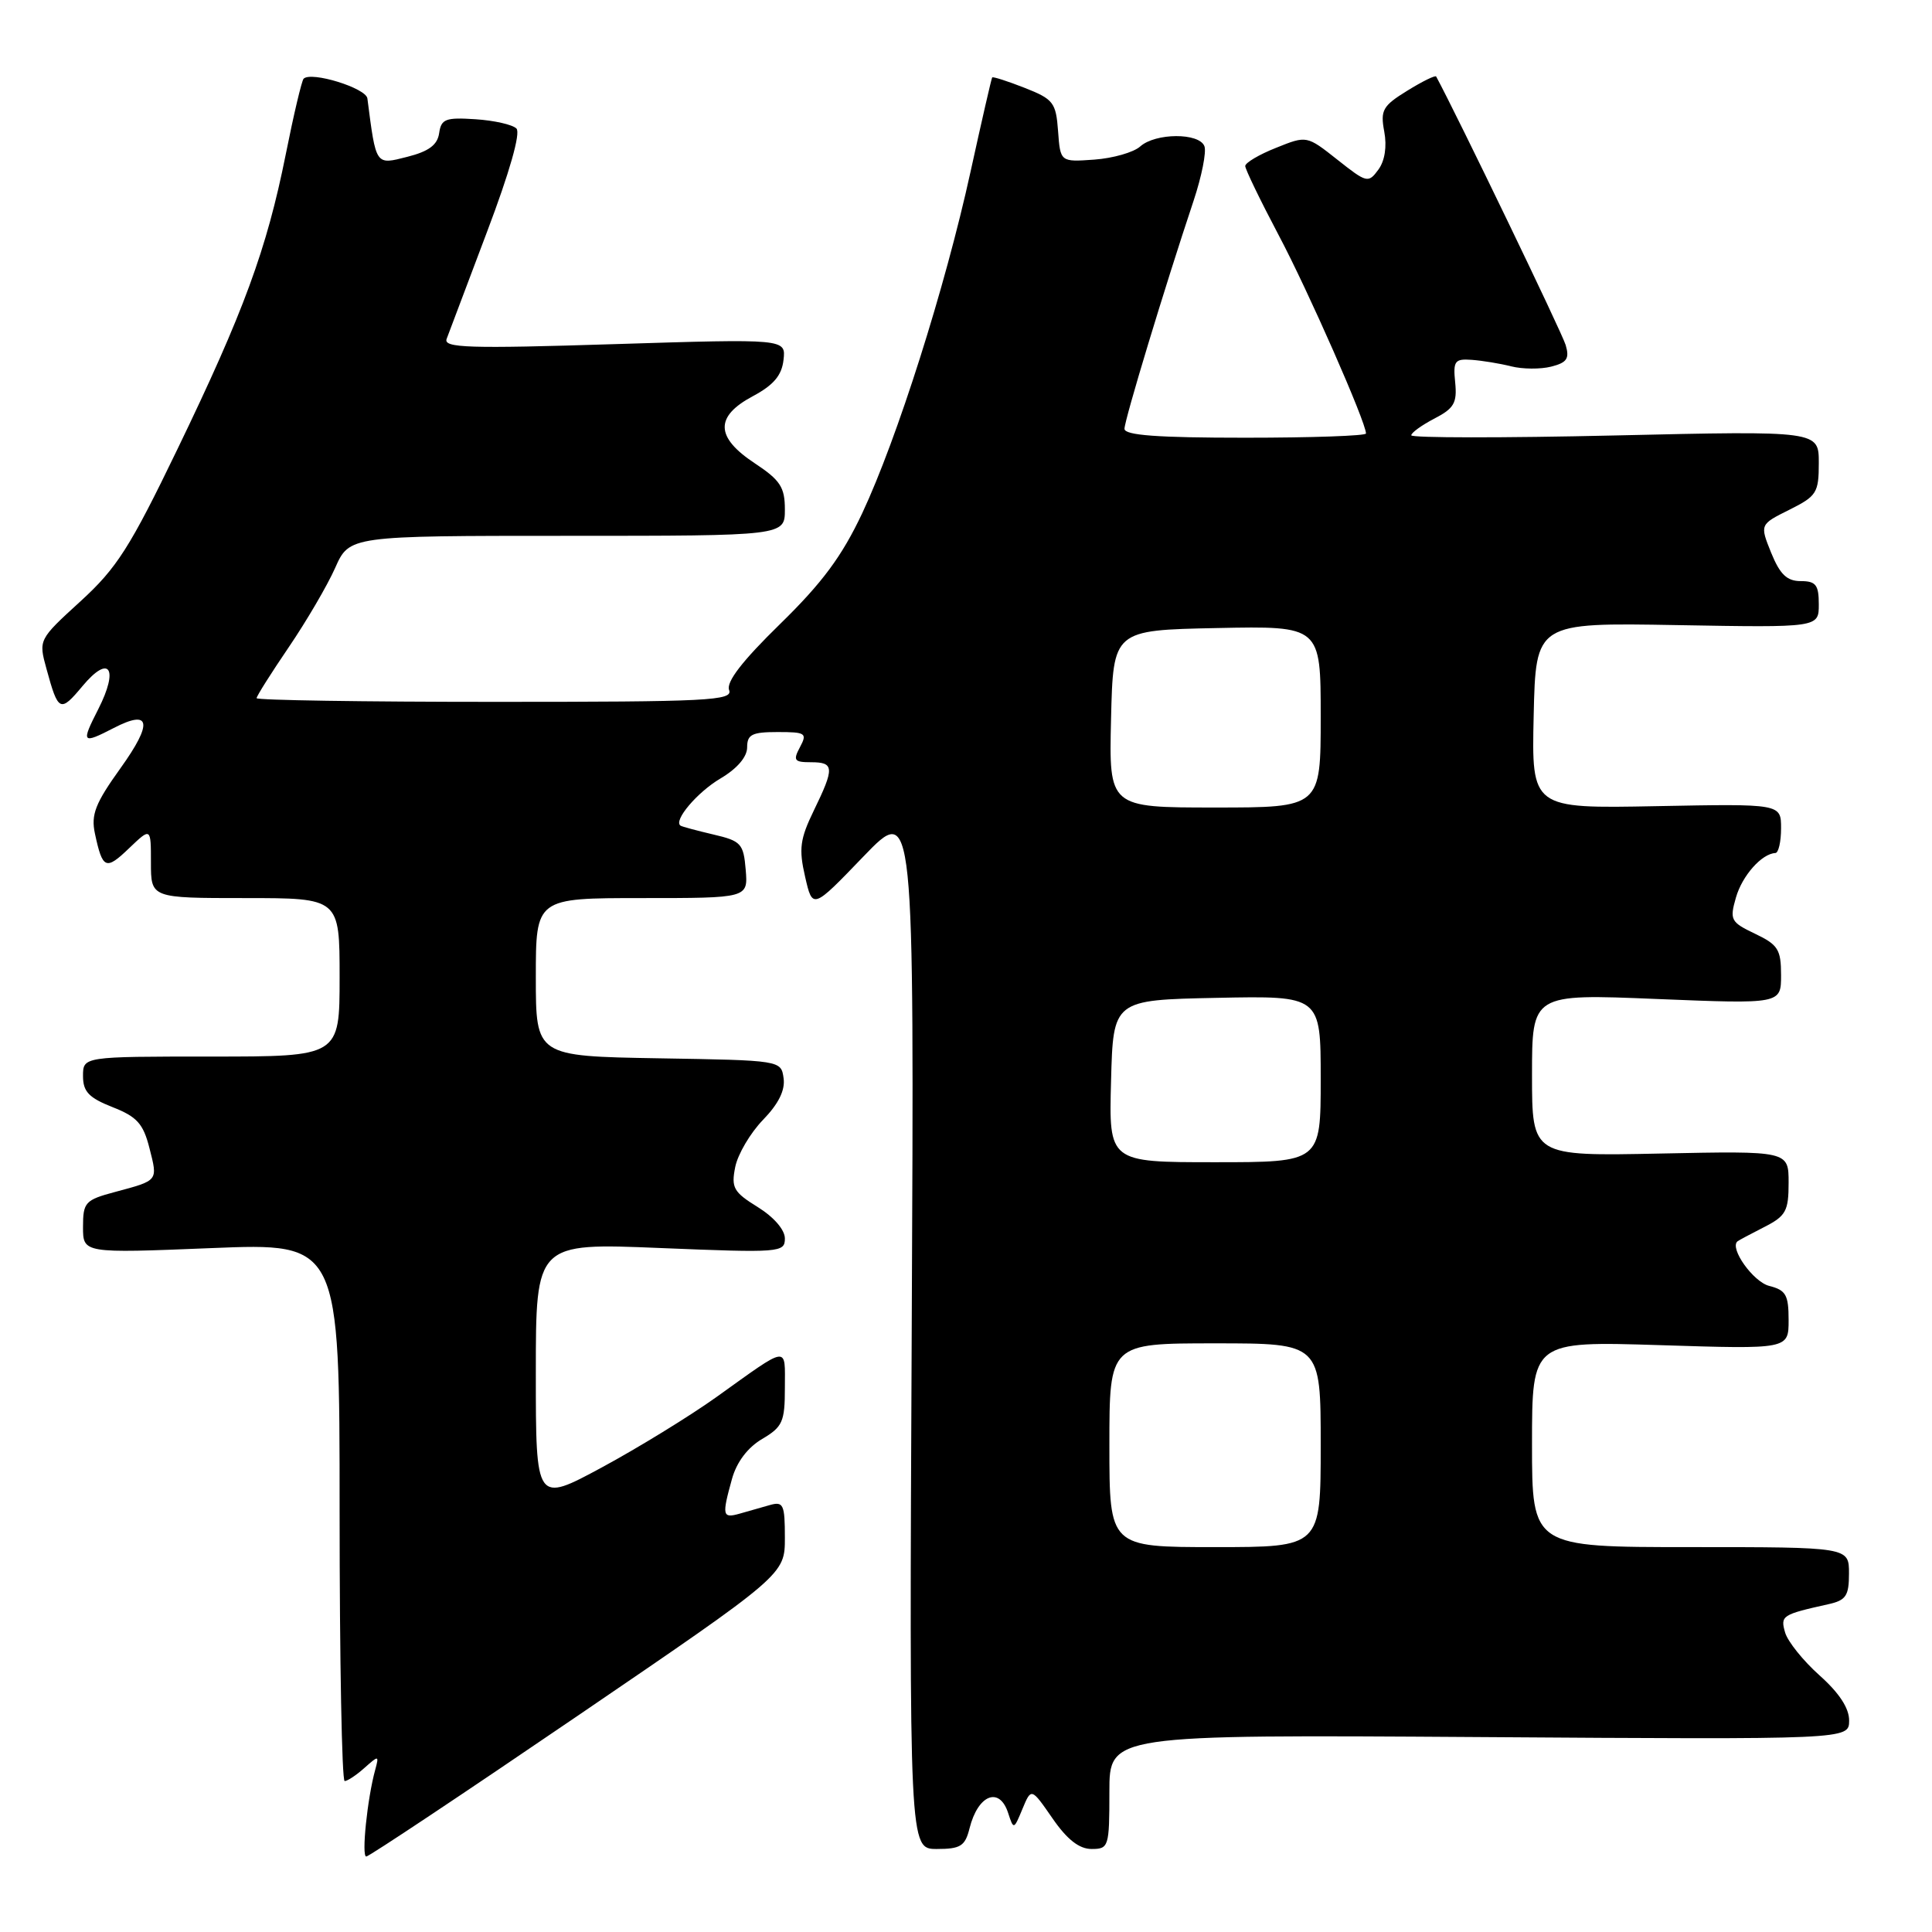 <?xml version="1.0" encoding="UTF-8" standalone="no"?>
<!DOCTYPE svg PUBLIC "-//W3C//DTD SVG 1.1//EN" "http://www.w3.org/Graphics/SVG/1.1/DTD/svg11.dtd" >
<svg xmlns="http://www.w3.org/2000/svg" xmlns:xlink="http://www.w3.org/1999/xlink" version="1.1" viewBox="0 0 256 256">
 <g >
 <path fill="currentColor"
d=" M 76.59 227.32 C 104.00 208.64 104.00 208.64 104.00 203.75 C 104.00 199.34 103.80 198.92 102.00 199.43 C 100.90 199.74 99.10 200.26 98.00 200.57 C 95.72 201.21 95.64 200.84 96.99 195.97 C 97.61 193.73 99.07 191.80 100.99 190.67 C 103.70 189.07 104.00 188.39 104.00 183.89 C 104.00 178.24 104.67 178.15 94.94 185.11 C 91.40 187.64 84.56 191.84 79.75 194.44 C 71.00 199.16 71.00 199.16 71.00 181.93 C 71.00 164.69 71.00 164.69 87.50 165.37 C 103.39 166.02 104.00 165.97 104.00 164.10 C 104.00 162.95 102.53 161.26 100.40 159.94 C 97.20 157.96 96.87 157.38 97.42 154.64 C 97.76 152.94 99.42 150.13 101.10 148.39 C 103.16 146.27 104.06 144.45 103.83 142.87 C 103.50 140.50 103.48 140.50 87.25 140.23 C 71.00 139.95 71.00 139.95 71.00 129.48 C 71.00 119.00 71.00 119.00 85.06 119.00 C 99.12 119.00 99.12 119.00 98.81 115.25 C 98.52 111.78 98.20 111.43 94.50 110.57 C 92.30 110.05 90.35 109.53 90.17 109.40 C 89.20 108.73 92.40 104.96 95.47 103.15 C 97.67 101.85 99.00 100.30 99.00 99.03 C 99.00 97.32 99.64 97.00 103.04 97.00 C 106.76 97.00 106.99 97.15 106.00 99.00 C 105.06 100.76 105.24 101.00 107.46 101.00 C 110.55 101.00 110.60 101.72 107.84 107.39 C 106.00 111.18 105.83 112.48 106.68 116.17 C 107.67 120.50 107.67 120.50 114.40 113.50 C 121.14 106.50 121.14 106.50 120.81 175.75 C 120.48 245.00 120.48 245.00 124.13 245.00 C 127.28 245.00 127.88 244.62 128.47 242.26 C 129.59 237.79 132.44 236.67 133.59 240.25 C 134.31 242.46 134.34 242.45 135.48 239.69 C 136.65 236.88 136.65 236.88 139.46 240.94 C 141.40 243.75 143.00 245.00 144.64 245.00 C 146.91 245.00 147.00 244.72 147.00 237.42 C 147.00 229.85 147.00 229.85 196.00 230.17 C 245.00 230.50 245.00 230.50 245.02 228.00 C 245.03 226.34 243.71 224.33 241.10 222.00 C 238.94 220.07 236.89 217.52 236.54 216.33 C 235.89 214.08 236.11 213.94 242.25 212.57 C 244.61 212.05 245.00 211.46 245.00 208.48 C 245.00 205.00 245.00 205.00 224.00 205.00 C 203.00 205.00 203.00 205.00 203.00 191.35 C 203.00 177.71 203.00 177.71 220.00 178.24 C 237.00 178.78 237.00 178.78 237.00 174.91 C 237.00 171.58 236.64 170.95 234.43 170.39 C 232.32 169.86 229.14 165.40 230.22 164.49 C 230.37 164.36 231.96 163.51 233.75 162.60 C 236.64 161.13 237.00 160.48 237.00 156.72 C 237.00 152.50 237.00 152.50 220.00 152.85 C 203.00 153.20 203.00 153.20 203.00 142.45 C 203.00 131.69 203.00 131.69 219.50 132.37 C 236.00 133.04 236.00 133.04 236.00 129.21 C 236.00 125.82 235.60 125.18 232.56 123.73 C 229.33 122.19 229.17 121.89 230.02 118.93 C 230.85 116.03 233.44 113.11 235.25 113.03 C 235.66 113.01 236.00 111.54 236.00 109.75 C 236.00 106.50 236.00 106.50 219.47 106.82 C 202.94 107.14 202.94 107.14 203.22 94.82 C 203.50 82.50 203.50 82.50 222.25 82.83 C 241.00 83.16 241.00 83.16 241.00 80.08 C 241.00 77.50 240.61 77.00 238.61 77.00 C 236.78 77.00 235.86 76.12 234.69 73.25 C 233.18 69.50 233.18 69.50 237.09 67.55 C 240.72 65.74 241.00 65.30 241.00 61.34 C 241.00 57.08 241.00 57.08 214.00 57.70 C 199.15 58.04 187.00 58.03 187.00 57.68 C 187.00 57.34 188.38 56.34 190.07 55.46 C 192.66 54.12 193.09 53.39 192.82 50.69 C 192.53 47.83 192.76 47.52 195.00 47.68 C 196.38 47.78 198.73 48.16 200.23 48.54 C 201.73 48.92 204.12 48.94 205.54 48.58 C 207.63 48.05 207.99 47.52 207.46 45.72 C 207.00 44.13 192.99 15.10 190.30 10.14 C 190.19 9.94 188.47 10.78 186.47 12.02 C 183.21 14.03 182.89 14.60 183.42 17.43 C 183.79 19.41 183.50 21.31 182.64 22.48 C 181.31 24.30 181.10 24.24 177.21 21.16 C 173.15 17.95 173.15 17.95 169.08 19.59 C 166.83 20.48 165.00 21.57 165.00 22.00 C 165.00 22.42 166.99 26.54 169.42 31.14 C 173.34 38.53 181.00 55.95 181.00 57.44 C 181.00 57.75 173.80 58.00 165.00 58.00 C 153.39 58.00 149.00 57.68 149.00 56.82 C 149.00 55.66 154.32 38.09 158.15 26.62 C 159.23 23.38 159.88 20.12 159.59 19.37 C 158.90 17.57 153.10 17.60 151.08 19.41 C 150.21 20.19 147.47 20.97 145.00 21.15 C 140.50 21.47 140.50 21.47 140.20 17.37 C 139.92 13.58 139.58 13.14 135.77 11.64 C 133.50 10.75 131.57 10.13 131.47 10.26 C 131.37 10.39 130.08 16.02 128.60 22.76 C 125.24 38.10 118.86 58.19 114.25 68.00 C 111.56 73.71 108.97 77.21 103.37 82.68 C 98.36 87.57 96.20 90.37 96.61 91.43 C 97.15 92.84 93.88 93.00 65.61 93.00 C 48.22 93.00 34.00 92.78 34.00 92.51 C 34.00 92.24 35.92 89.20 38.26 85.76 C 40.60 82.32 43.37 77.59 44.41 75.25 C 46.30 71.00 46.30 71.00 75.15 71.00 C 104.00 71.00 104.00 71.00 104.00 67.51 C 104.00 64.56 103.40 63.63 100.00 61.38 C 94.78 57.93 94.71 55.19 99.75 52.50 C 102.50 51.03 103.59 49.75 103.82 47.69 C 104.14 44.89 104.14 44.89 81.40 45.60 C 62.07 46.21 58.74 46.10 59.18 44.91 C 59.47 44.13 61.88 37.75 64.53 30.73 C 67.53 22.81 69.01 17.61 68.43 17.03 C 67.91 16.51 65.47 15.96 63.00 15.80 C 59.05 15.54 58.46 15.76 58.19 17.64 C 57.97 19.20 56.82 20.06 53.97 20.78 C 49.73 21.86 49.84 22.01 48.68 13.04 C 48.50 11.67 41.24 9.42 40.23 10.43 C 39.98 10.69 38.91 15.20 37.86 20.47 C 35.34 33.05 32.29 41.35 23.50 59.54 C 17.23 72.53 15.48 75.28 10.67 79.67 C 5.10 84.76 5.10 84.77 6.16 88.63 C 7.72 94.34 7.97 94.46 10.94 90.90 C 14.49 86.65 15.78 88.55 13.02 93.97 C 10.72 98.48 10.85 98.64 15.08 96.46 C 19.97 93.93 20.28 95.77 15.98 101.77 C 12.62 106.45 12.04 107.94 12.58 110.46 C 13.59 115.18 14.02 115.36 17.11 112.39 C 20.00 109.63 20.00 109.63 20.00 114.31 C 20.00 119.00 20.00 119.00 32.50 119.00 C 45.00 119.00 45.00 119.00 45.00 129.50 C 45.00 140.00 45.00 140.00 28.00 140.00 C 11.00 140.00 11.00 140.00 11.00 142.58 C 11.00 144.65 11.77 145.46 14.91 146.70 C 18.15 147.97 18.98 148.89 19.80 152.12 C 20.92 156.52 21.02 156.39 15.25 157.94 C 11.28 159.00 11.00 159.31 11.00 162.58 C 11.00 166.07 11.00 166.07 28.00 165.38 C 45.00 164.69 45.00 164.69 45.00 200.35 C 45.00 219.96 45.30 236.00 45.67 236.00 C 46.04 236.00 47.23 235.21 48.30 234.25 C 50.19 232.57 50.24 232.58 49.72 234.50 C 48.67 238.30 47.88 246.00 48.53 246.00 C 48.89 246.00 61.52 237.59 76.59 227.32 Z  M 147.00 191.50 C 147.00 178.00 147.00 178.00 161.00 178.00 C 175.00 178.00 175.00 178.00 175.00 191.50 C 175.00 205.00 175.00 205.00 161.00 205.00 C 147.00 205.00 147.00 205.00 147.00 191.50 Z  M 147.22 143.25 C 147.50 132.50 147.50 132.50 161.25 132.22 C 175.00 131.94 175.00 131.94 175.00 142.97 C 175.00 154.00 175.00 154.00 160.97 154.00 C 146.93 154.00 146.93 154.00 147.22 143.25 Z  M 147.22 95.25 C 147.50 83.50 147.50 83.50 161.25 83.22 C 175.00 82.94 175.00 82.94 175.00 94.97 C 175.00 107.00 175.00 107.00 160.97 107.00 C 146.94 107.00 146.94 107.00 147.22 95.25 Z "/>
</g>
</svg>